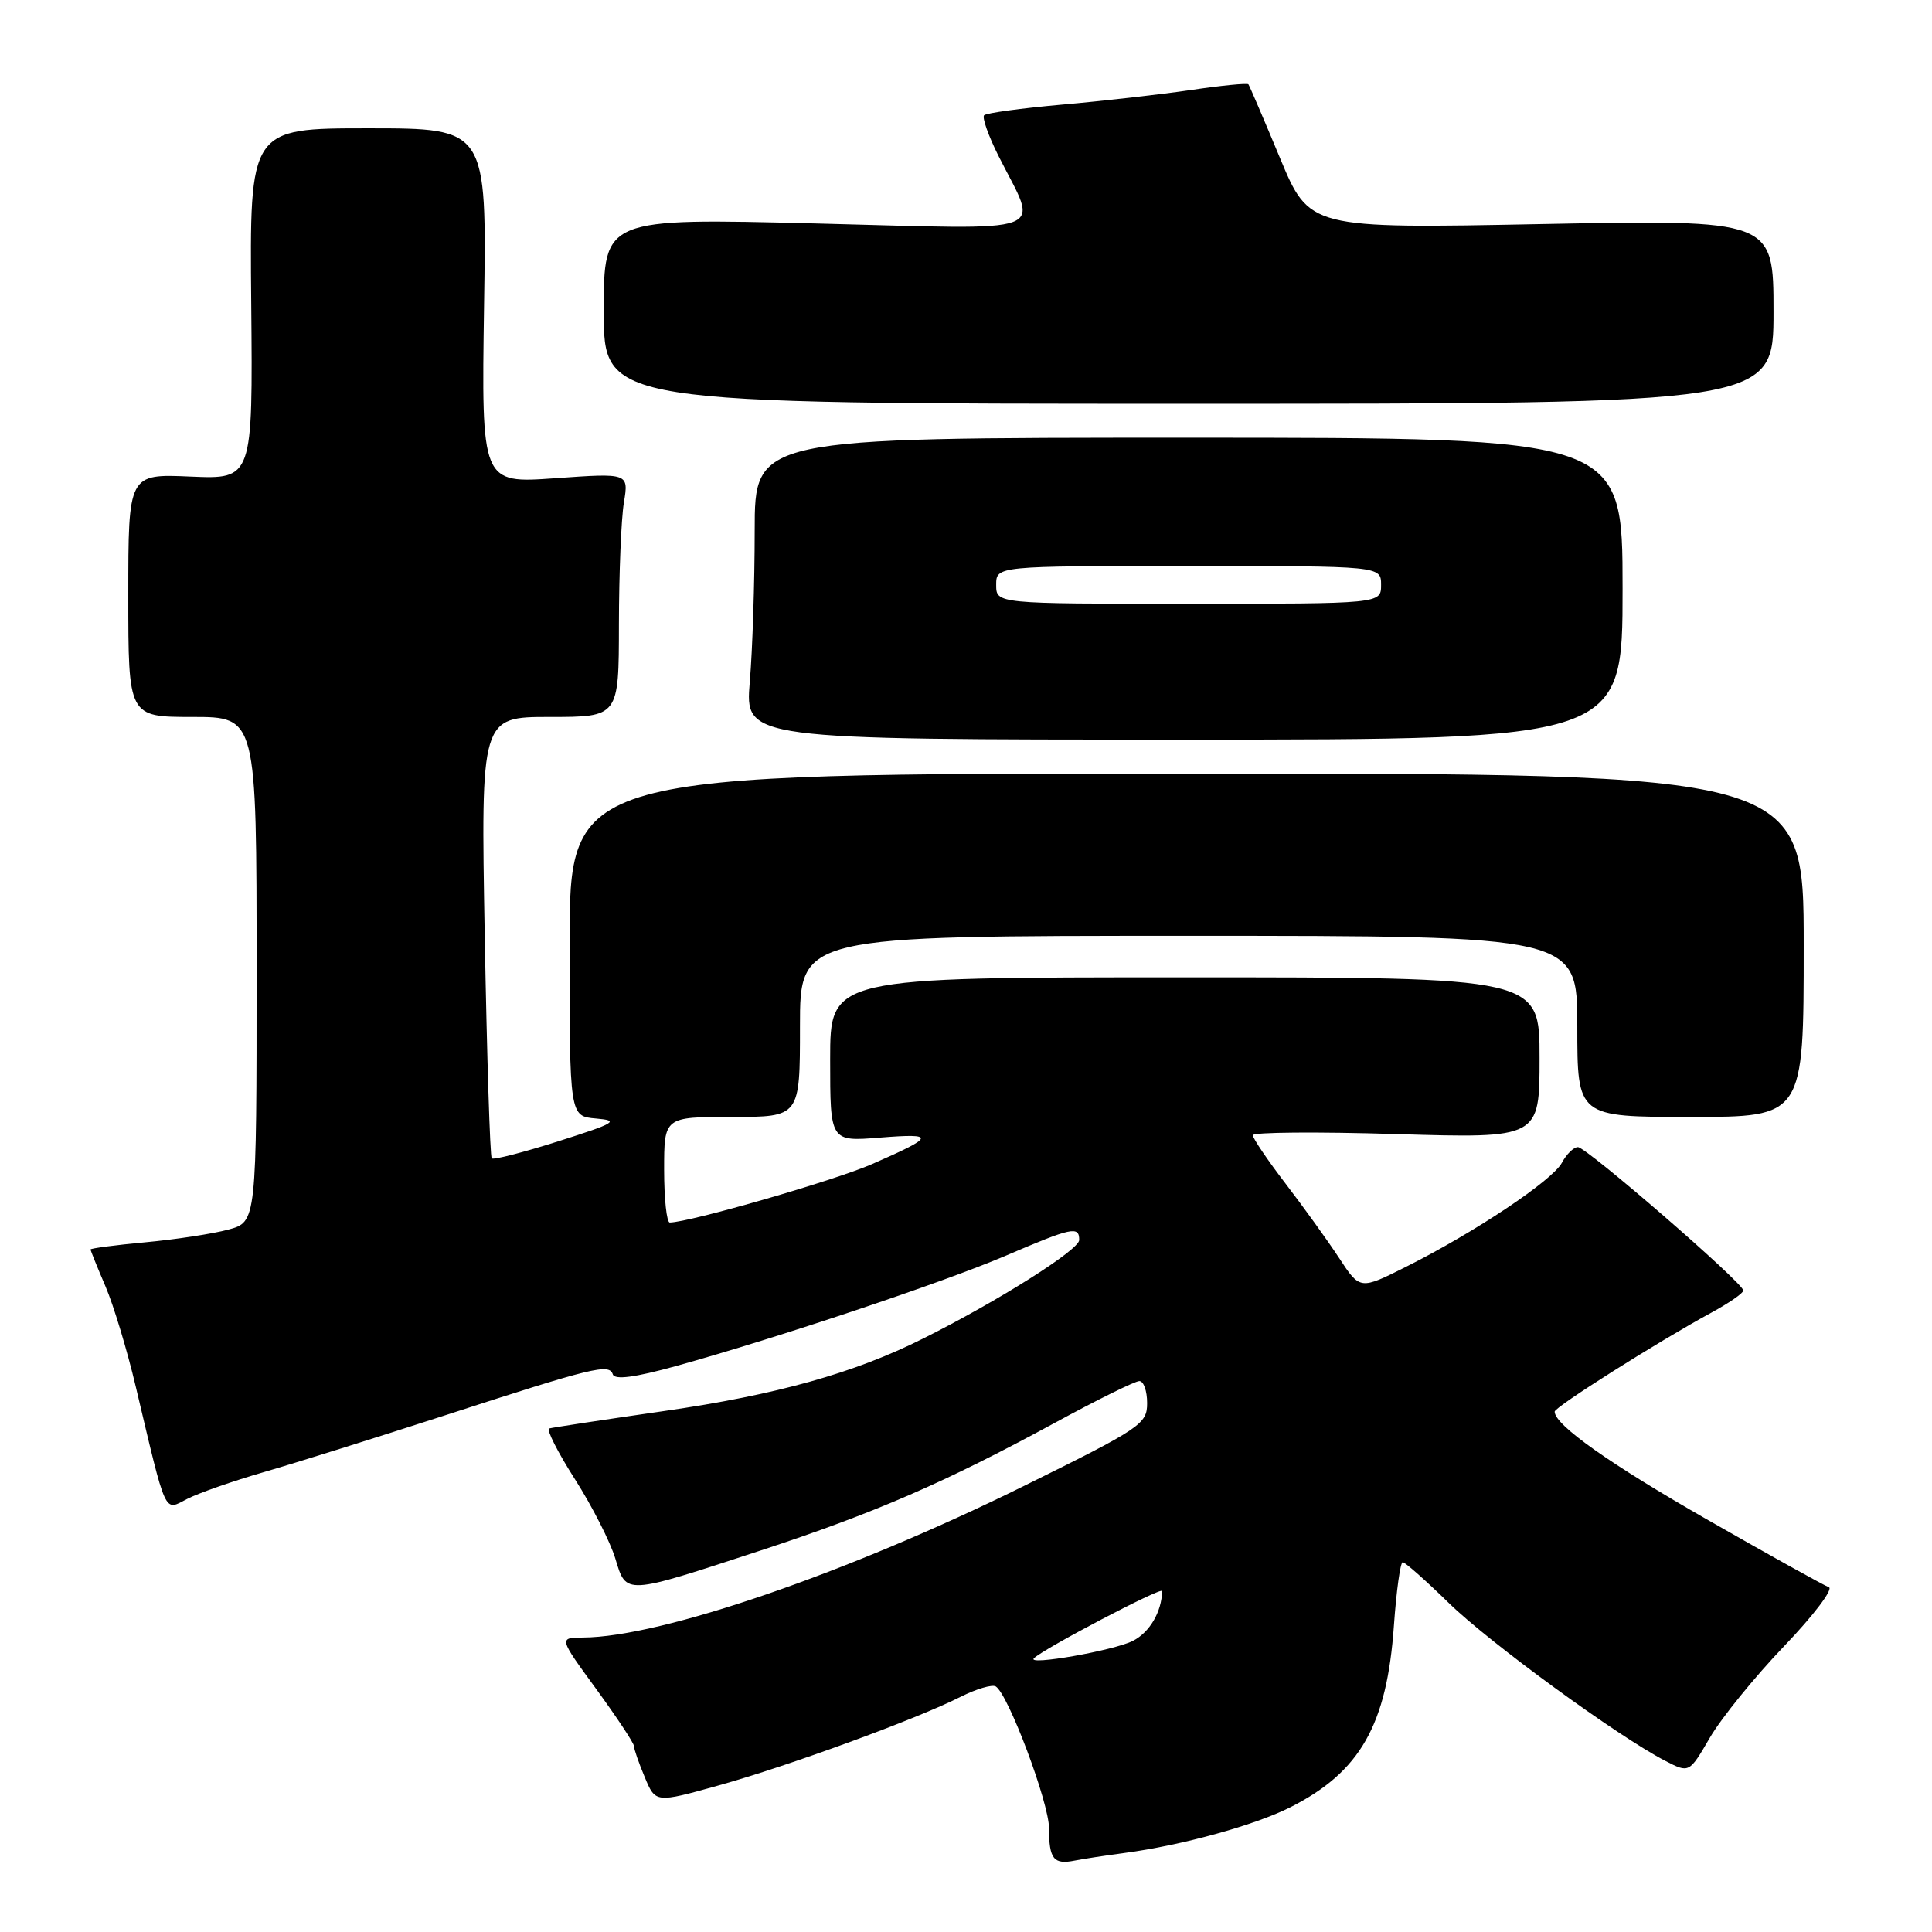 <?xml version="1.0" encoding="UTF-8" standalone="no"?>
<!DOCTYPE svg PUBLIC "-//W3C//DTD SVG 1.1//EN" "http://www.w3.org/Graphics/SVG/1.1/DTD/svg11.dtd" >
<svg xmlns="http://www.w3.org/2000/svg" xmlns:xlink="http://www.w3.org/1999/xlink" version="1.1" viewBox="0 0 256 256">
 <g >
 <path fill="currentColor"
d=" M 149.00 245.53 C 156.61 244.52 166.28 241.85 171.00 239.46 C 180.23 234.79 183.78 228.56 184.70 215.40 C 185.03 210.78 185.55 207.00 185.87 207.00 C 186.18 207.00 188.93 209.43 191.97 212.40 C 197.38 217.68 214.37 230.08 220.67 233.33 C 223.83 234.96 223.83 234.96 226.58 230.23 C 228.10 227.63 232.52 222.18 236.42 218.11 C 240.31 214.05 242.97 210.54 242.33 210.31 C 241.69 210.08 234.52 206.10 226.40 201.46 C 213.34 194.00 206.00 188.82 206.00 187.05 C 206.00 186.43 219.75 177.74 226.75 173.94 C 229.09 172.67 231.00 171.35 231.00 171.00 C 231.00 170.01 210.22 152.00 209.08 152.00 C 208.52 152.00 207.57 152.93 206.96 154.07 C 205.71 156.41 195.48 163.25 186.36 167.83 C 180.21 170.92 180.21 170.92 177.45 166.71 C 175.93 164.39 172.73 159.95 170.34 156.83 C 167.95 153.71 166.00 150.82 166.00 150.42 C 166.00 150.02 174.55 149.95 185.00 150.27 C 204.00 150.84 204.00 150.84 204.00 140.17 C 204.00 129.50 204.00 129.50 157.00 129.50 C 110.00 129.50 110.00 129.50 110.00 140.39 C 110.00 151.27 110.00 151.27 116.59 150.74 C 124.07 150.14 123.93 150.59 115.50 154.27 C 110.53 156.44 91.40 161.96 88.75 161.99 C 88.34 162.00 88.00 158.85 88.00 155.00 C 88.00 148.00 88.00 148.00 97.00 148.00 C 106.00 148.00 106.00 148.00 106.00 136.00 C 106.00 124.00 106.00 124.00 157.50 124.00 C 209.00 124.00 209.00 124.00 209.00 136.00 C 209.00 148.00 209.00 148.00 224.00 148.00 C 239.00 148.00 239.00 148.00 239.00 125.25 C 239.00 102.50 239.00 102.50 157.23 102.50 C 75.47 102.50 75.47 102.50 75.47 125.20 C 75.47 147.91 75.47 147.91 78.98 148.21 C 82.12 148.48 81.60 148.80 74.03 151.21 C 69.38 152.69 65.39 153.72 65.16 153.49 C 64.93 153.27 64.52 140.01 64.23 124.04 C 63.71 95.00 63.71 95.00 72.85 95.00 C 82.00 95.00 82.00 95.00 82.01 82.75 C 82.02 76.01 82.31 68.74 82.67 66.59 C 83.31 62.68 83.31 62.68 73.55 63.37 C 63.79 64.06 63.79 64.06 64.14 40.53 C 64.50 17.00 64.50 17.00 48.79 17.00 C 33.07 17.00 33.07 17.00 33.29 40.25 C 33.50 63.50 33.50 63.50 25.25 63.15 C 17.00 62.79 17.00 62.79 17.00 78.90 C 17.00 95.00 17.00 95.00 25.50 95.00 C 34.00 95.00 34.00 95.00 34.00 128.46 C 34.00 161.92 34.00 161.92 30.25 162.93 C 28.19 163.49 23.24 164.24 19.25 164.61 C 15.26 164.98 12.00 165.41 12.00 165.56 C 12.00 165.71 12.88 167.89 13.96 170.41 C 15.04 172.92 16.85 178.92 17.99 183.74 C 22.11 201.11 21.70 200.21 24.79 198.62 C 26.28 197.85 30.88 196.24 35.00 195.05 C 39.12 193.86 49.92 190.47 59.00 187.53 C 78.65 181.15 80.72 180.65 81.20 182.11 C 81.46 182.87 84.10 182.52 89.54 181.02 C 102.99 177.29 124.93 169.95 133.26 166.39 C 142.06 162.62 143.00 162.42 143.00 164.31 C 143.00 165.61 132.27 172.39 122.31 177.37 C 113.18 181.95 102.88 184.83 88.00 186.97 C 80.02 188.12 73.17 189.16 72.77 189.28 C 72.37 189.40 73.90 192.43 76.18 196.00 C 78.46 199.57 80.86 204.30 81.53 206.50 C 83.00 211.38 82.67 211.39 100.75 205.46 C 115.89 200.49 125.17 196.46 139.72 188.56 C 145.34 185.50 150.41 183.00 150.97 183.00 C 151.54 183.00 152.00 184.31 152.00 185.92 C 152.00 188.69 151.20 189.23 135.75 196.86 C 112.42 208.40 87.63 216.93 77.27 216.98 C 74.03 217.00 74.03 217.00 79.02 223.83 C 81.76 227.59 84.00 230.98 84.00 231.36 C 84.00 231.75 84.64 233.60 85.43 235.48 C 86.86 238.91 86.86 238.91 95.18 236.59 C 104.46 234.01 121.48 227.78 127.28 224.84 C 129.37 223.79 131.46 223.17 131.94 223.46 C 133.60 224.49 139.00 238.87 139.00 242.26 C 139.00 246.33 139.61 247.10 142.40 246.54 C 143.55 246.31 146.53 245.86 149.00 245.53 Z  M 215.00 78.00 C 215.00 58.00 215.00 58.00 157.50 58.00 C 100.00 58.00 100.00 58.00 100.00 70.35 C 100.00 77.14 99.71 86.14 99.35 90.35 C 98.71 98.00 98.71 98.00 156.85 98.00 C 215.00 98.00 215.00 98.00 215.00 78.00 Z  M 235.00 41.30 C 235.00 29.10 235.00 29.10 204.25 29.69 C 173.50 30.29 173.50 30.29 169.59 20.90 C 167.44 15.73 165.56 11.35 165.42 11.17 C 165.28 10.99 161.87 11.32 157.84 11.92 C 153.80 12.51 146.10 13.39 140.72 13.86 C 135.34 14.34 130.70 14.97 130.40 15.27 C 130.11 15.56 130.96 17.98 132.30 20.65 C 137.65 31.29 140.04 30.41 108.12 29.61 C 80.00 28.90 80.00 28.90 80.00 41.20 C 80.00 53.50 80.00 53.50 157.50 53.50 C 235.00 53.50 235.00 53.50 235.00 41.30 Z  M 137.00 219.73 C 138.25 218.47 154.00 210.21 153.99 210.82 C 153.93 213.57 152.34 216.29 150.12 217.42 C 147.60 218.71 135.97 220.75 137.00 219.73 Z  M 132.00 77.50 C 132.00 75.00 132.00 75.00 157.50 75.00 C 183.00 75.00 183.00 75.00 183.00 77.50 C 183.00 80.00 183.00 80.00 157.50 80.00 C 132.00 80.00 132.00 80.00 132.00 77.50 Z "/>
</g>
</svg>